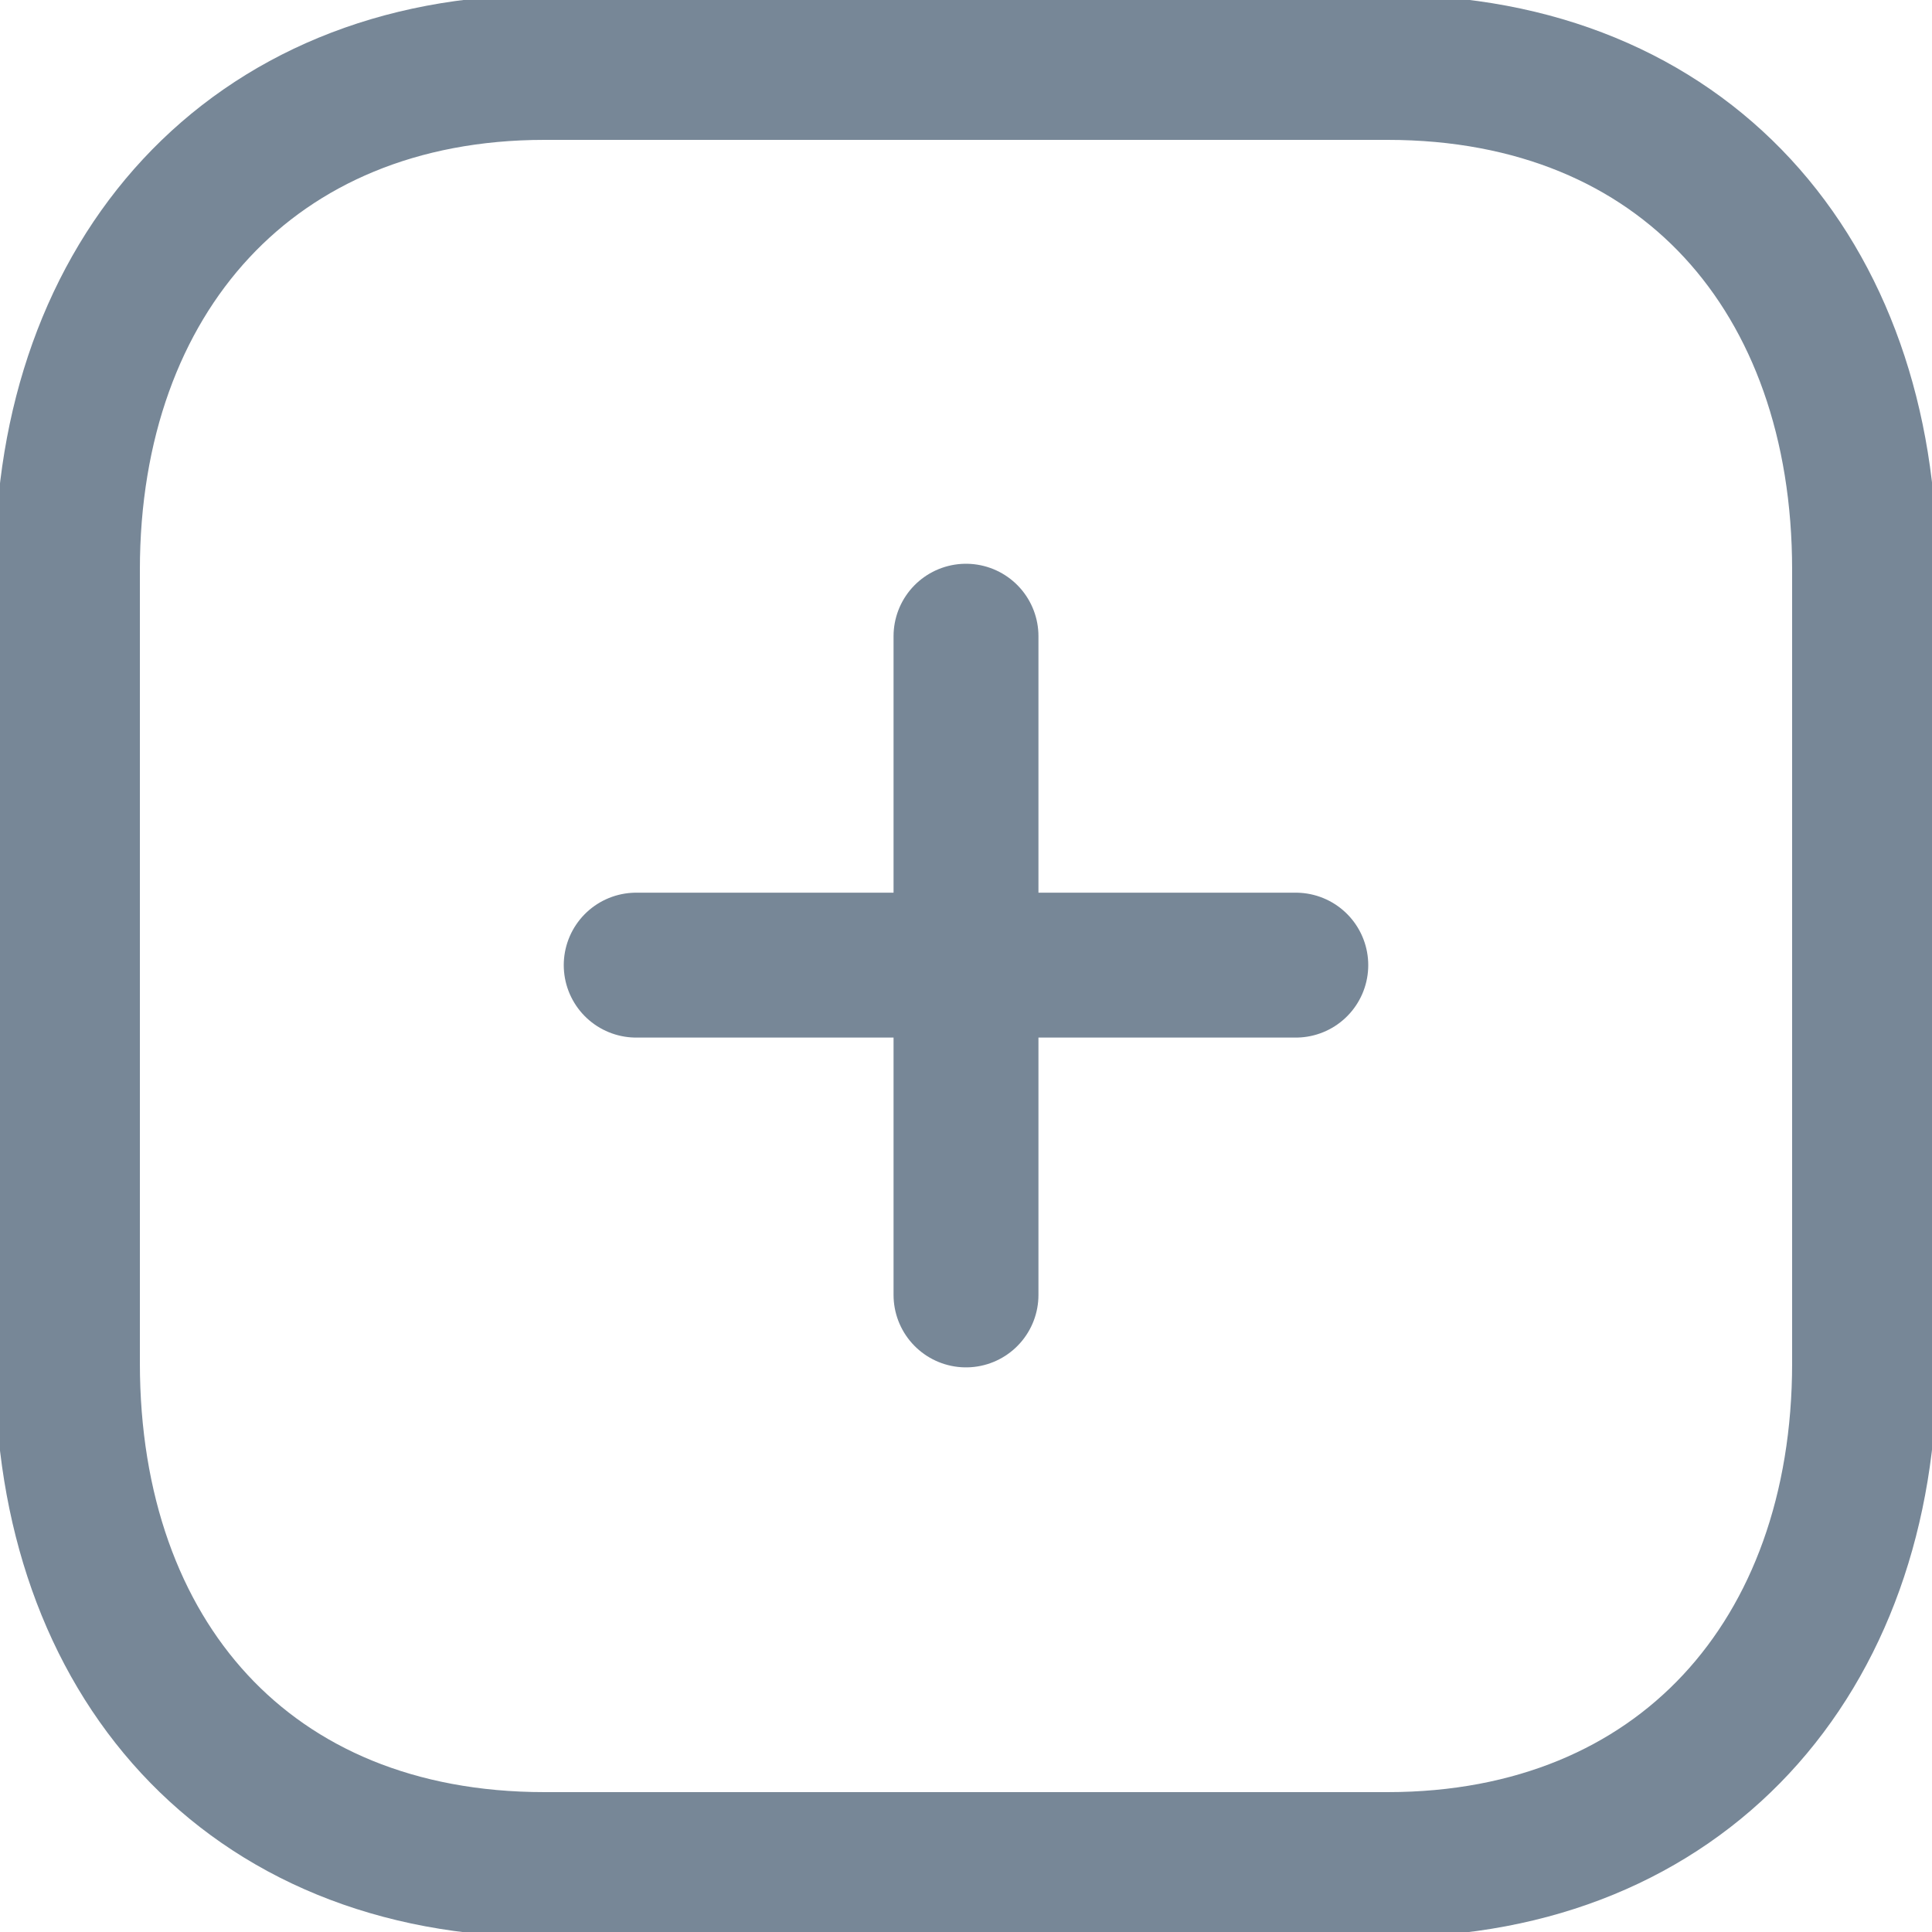 <svg width="20" height="20" viewBox="0 0 20 20" fill="none" xmlns="http://www.w3.org/2000/svg">
<path d="M10 6.586V13.405" stroke="#778797" stroke-width="1.5" stroke-linecap="round" stroke-linejoin="round"/>
<path d="M13.414 9.991H6.586" stroke="#778797" stroke-width="1.5" stroke-linecap="round" stroke-linejoin="round"/>
<path d="M14.363 0.698H5.637C2.605 0.698 0.698 2.856 0.698 5.898V14.112C0.698 17.154 2.558 19.302 5.637 19.302H14.363C17.405 19.302 19.302 17.154 19.302 14.112V5.898C19.302 2.856 17.442 0.698 14.363 0.698Z" stroke="#778797" stroke-width="1.5" stroke-linecap="round" stroke-linejoin="round"/>
</svg>
